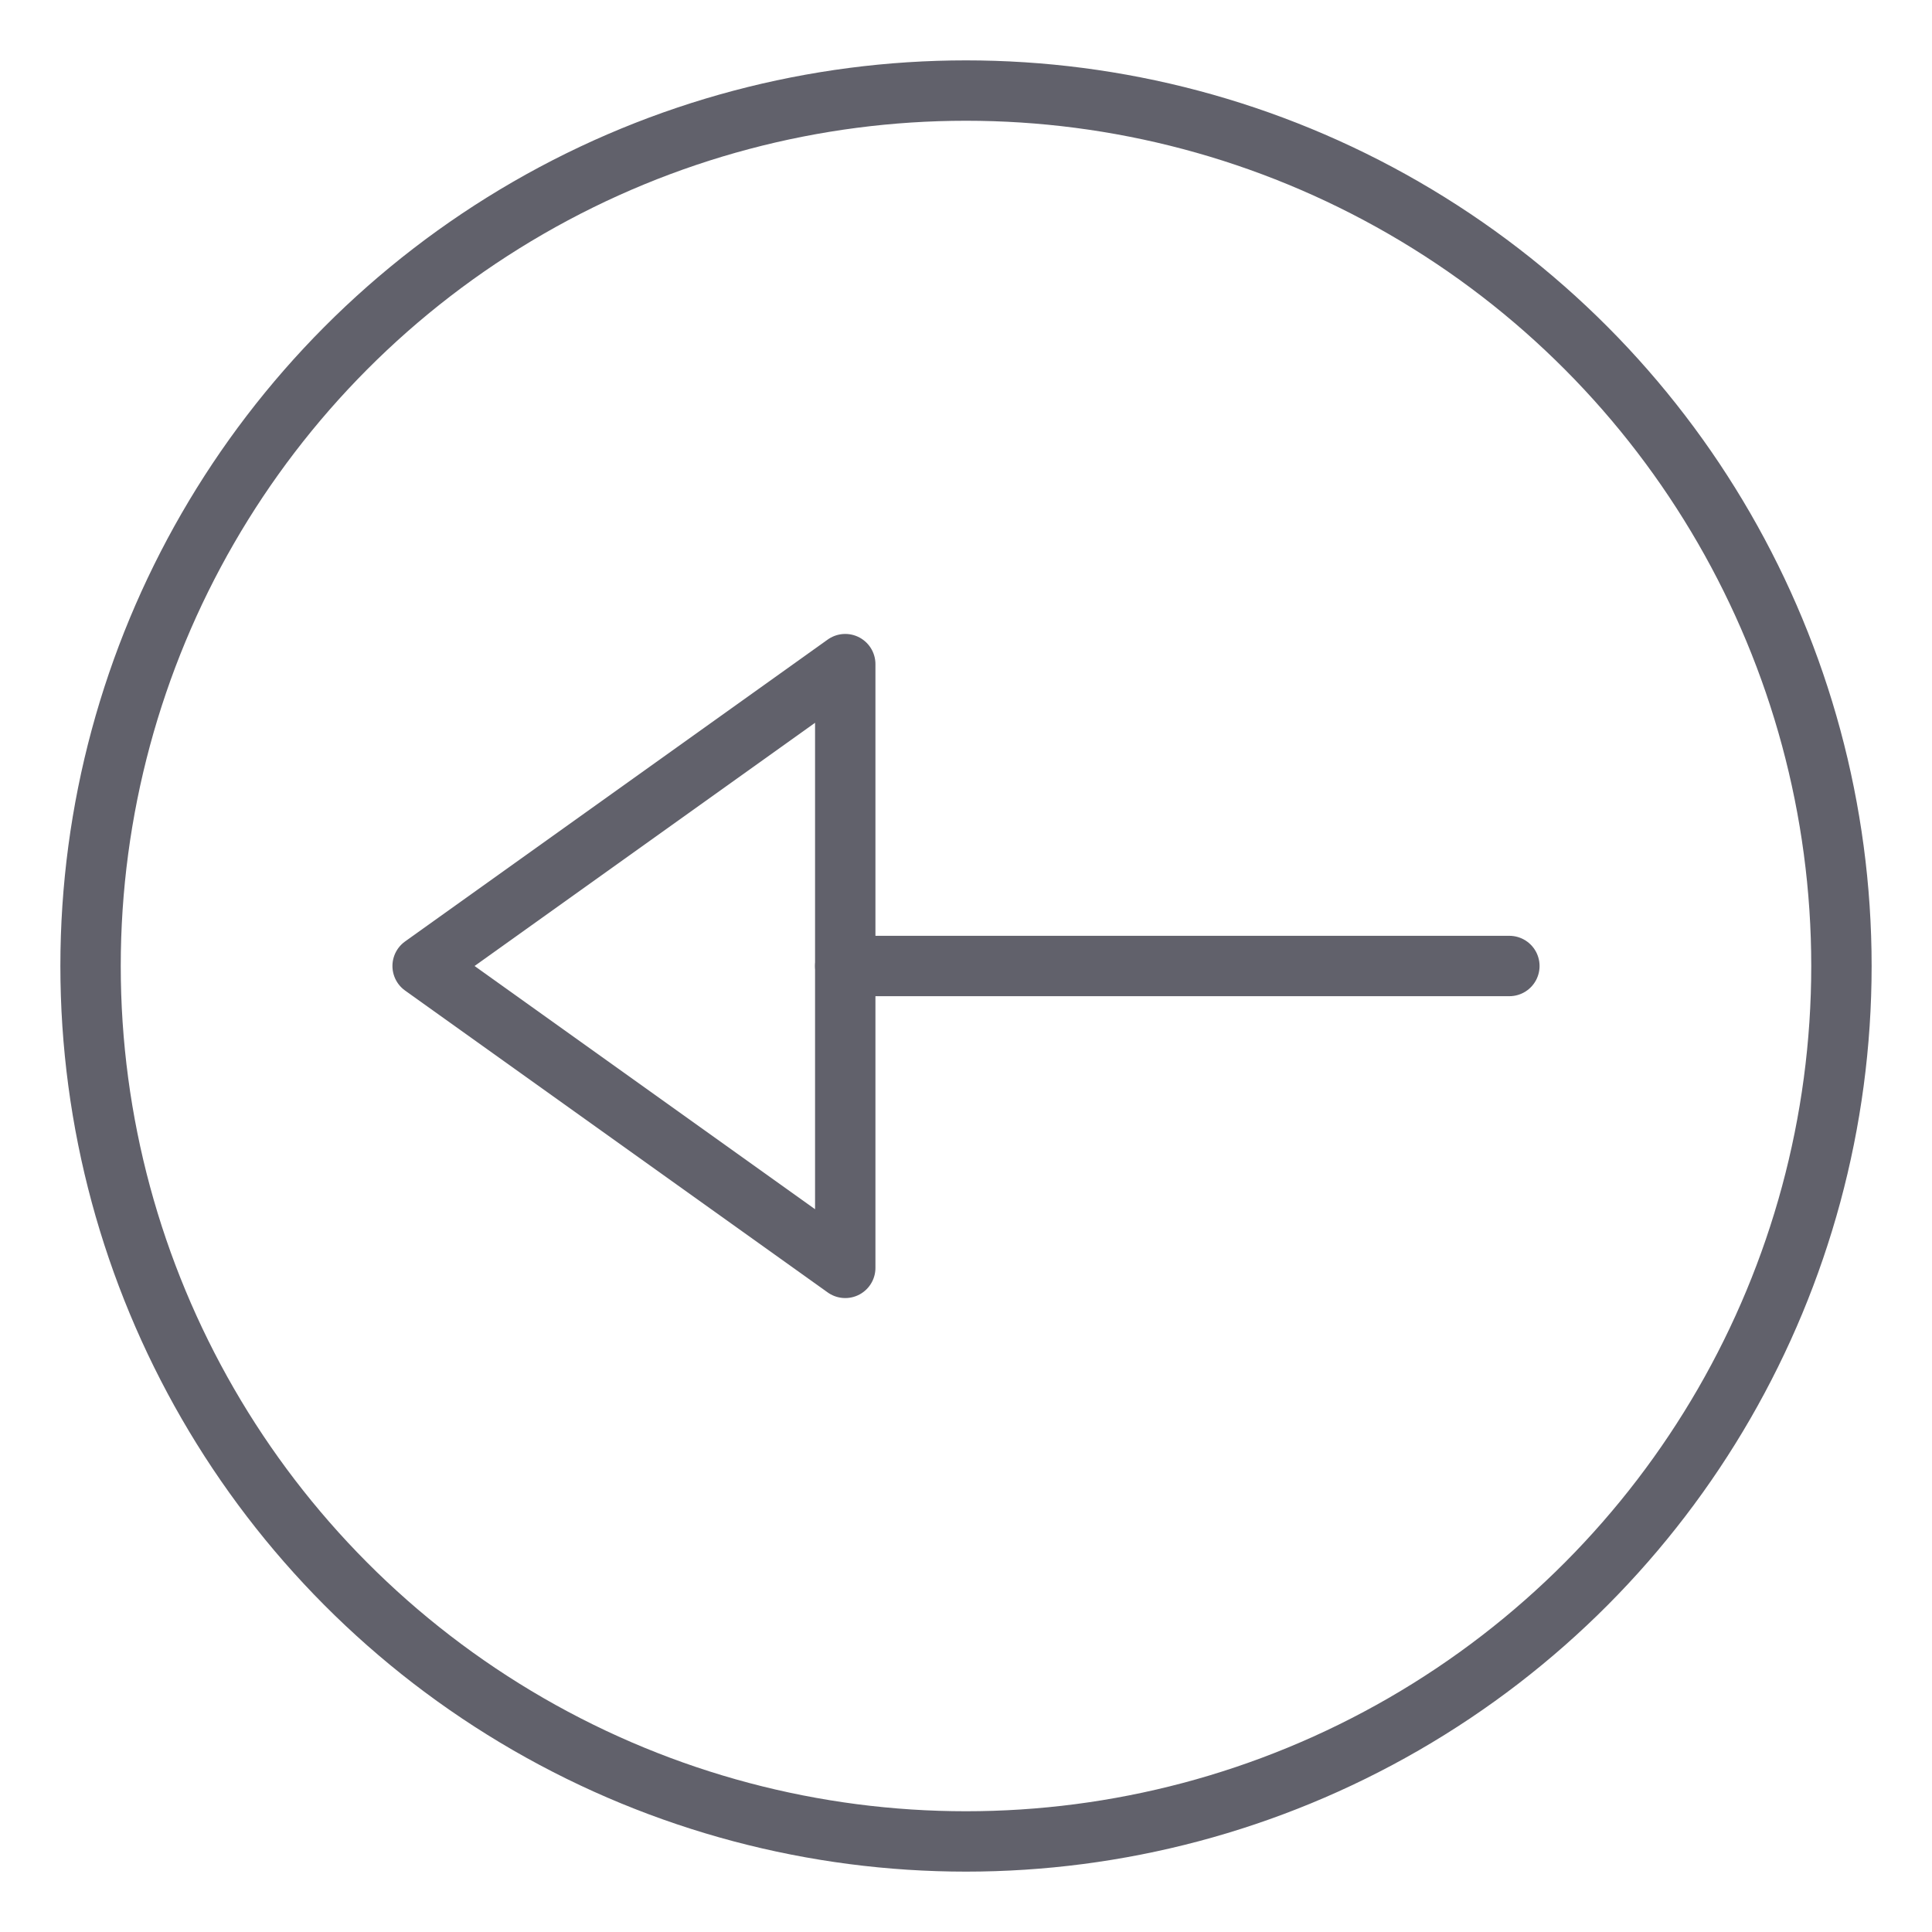 <svg xmlns="http://www.w3.org/2000/svg" height="24" width="24" viewBox="0 0 64 64"><g stroke-linecap="round" fill="#61616b" stroke-linejoin="round" class="nc-icon-wrapper"><line data-color="color-2" x1="50" y1="32" x2="28" y2="32" fill="none" stroke="#61616b" stroke-width="2"></line><polygon data-color="color-2" points="28 22 28 42 14 32 28 22" fill="none" stroke="#61616b" stroke-width="2"></polygon><circle cx="32" cy="32" r="29" fill="none" stroke="#61616b" stroke-width="2"></circle></g></svg>